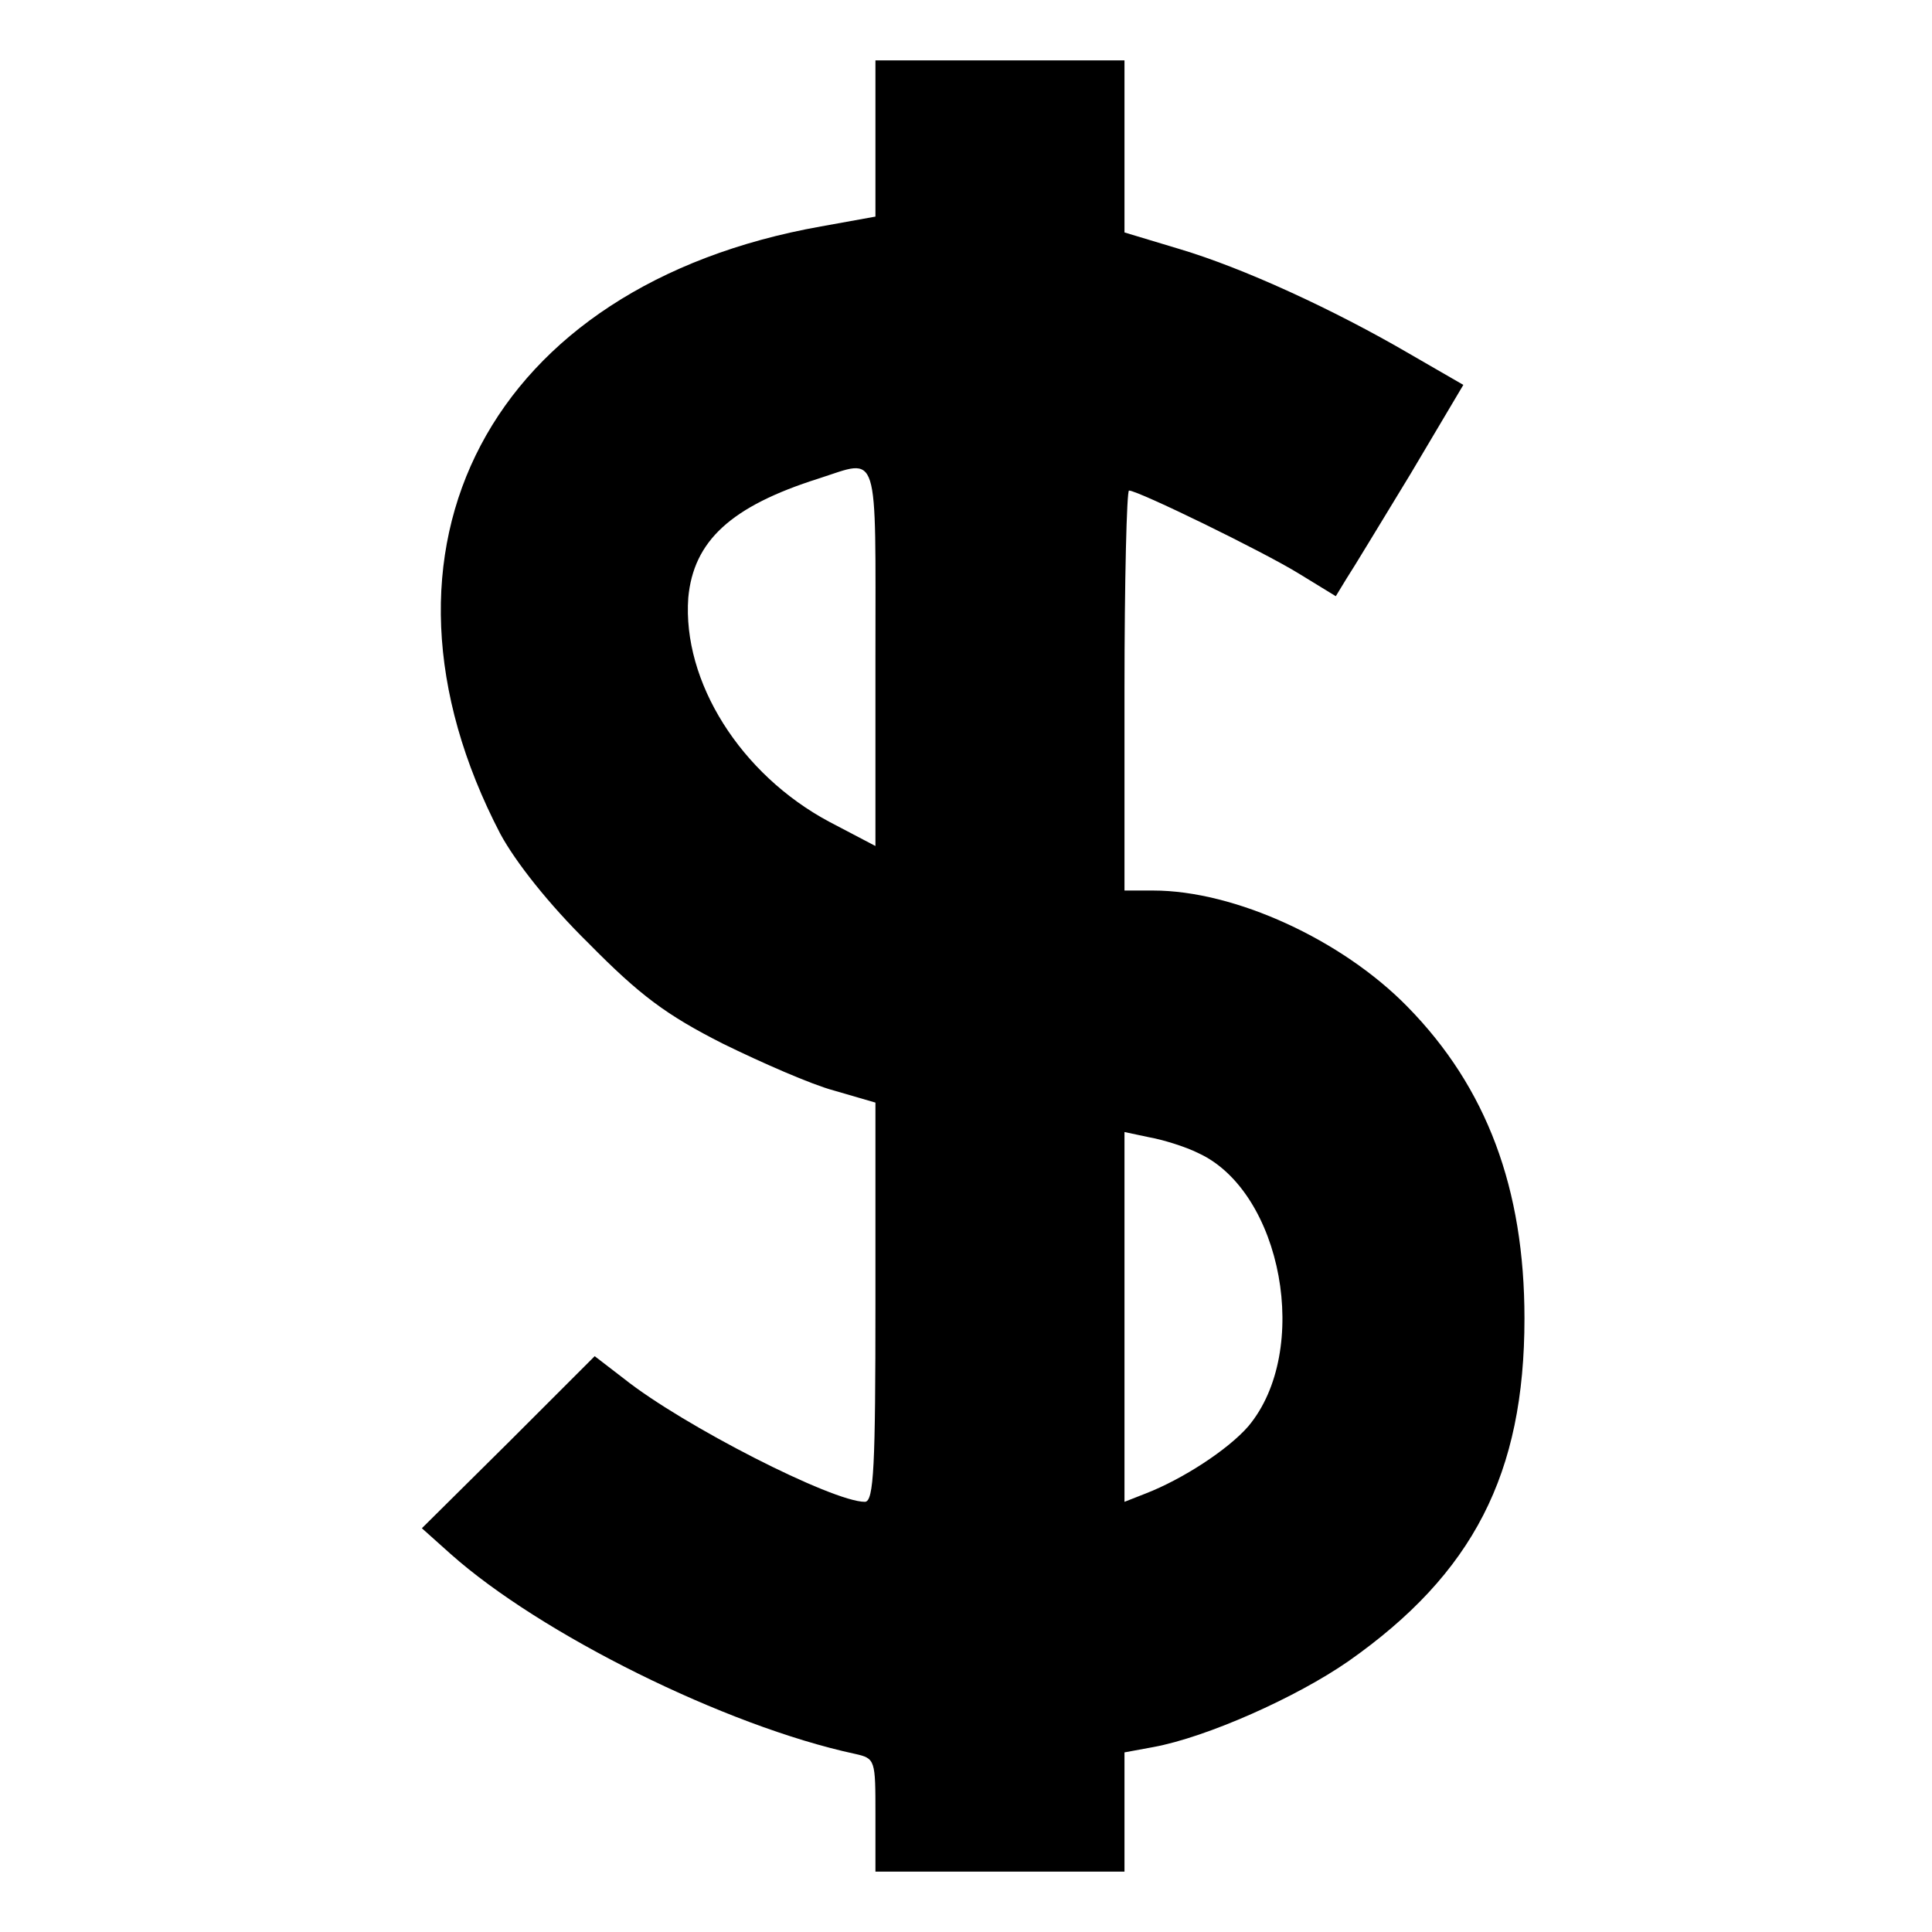 <?xml version="1.0" standalone="no"?>
<!DOCTYPE svg PUBLIC "-//W3C//DTD SVG 20010904//EN"
 "http://www.w3.org/TR/2001/REC-SVG-20010904/DTD/svg10.dtd">
<svg version="1.0" xmlns="http://www.w3.org/2000/svg"
 width="256pt" height="256pt" viewBox="0 0 256 256"
 preserveAspectRatio="xMidYMid meet">

<g transform="translate(0,256) scale(0.1,-0.1)"
fill="#000000" stroke="none">
<path d="M1160 2377 l0 -104 -72 -13 c-439 -78 -622 -427 -425 -805 20 -37 64
-93 117 -145 68 -69 103 -95 178 -133 51 -25 117 -54 147 -62 l55 -16 0 -265
c0 -216 -2 -264 -14 -264 -43 0 -241 101 -319 163 l-39 30 -114 -114 -115
-114 38 -34 c119 -106 364 -228 536 -265 27 -6 27 -8 27 -81 l0 -75 165 0 165
0 0 79 0 79 38 7 c71 13 190 66 259 114 165 116 233 248 233 454 0 172 -50
306 -155 413 -87 89 -229 154 -337 154 l-38 0 0 265 c0 146 3 265 6 265 12 0
178 -81 225 -110 l49 -30 14 23 c8 12 46 75 85 139 l70 118 -71 41 c-101 59
-221 114 -305 139 l-73 22 0 114 0 114 -165 0 -165 0 0 -103z m0 -688 l0 -250
-61 32 c-118 63 -195 186 -187 297 7 75 56 121 173 158 81 26 75 44 75 -237z
m428 -657 c111 -51 150 -262 66 -362 -27 -31 -87 -70 -136 -89 l-28 -11 0 245
0 245 33 -7 c17 -3 47 -12 65 -21z"/>
</g>
</svg>
